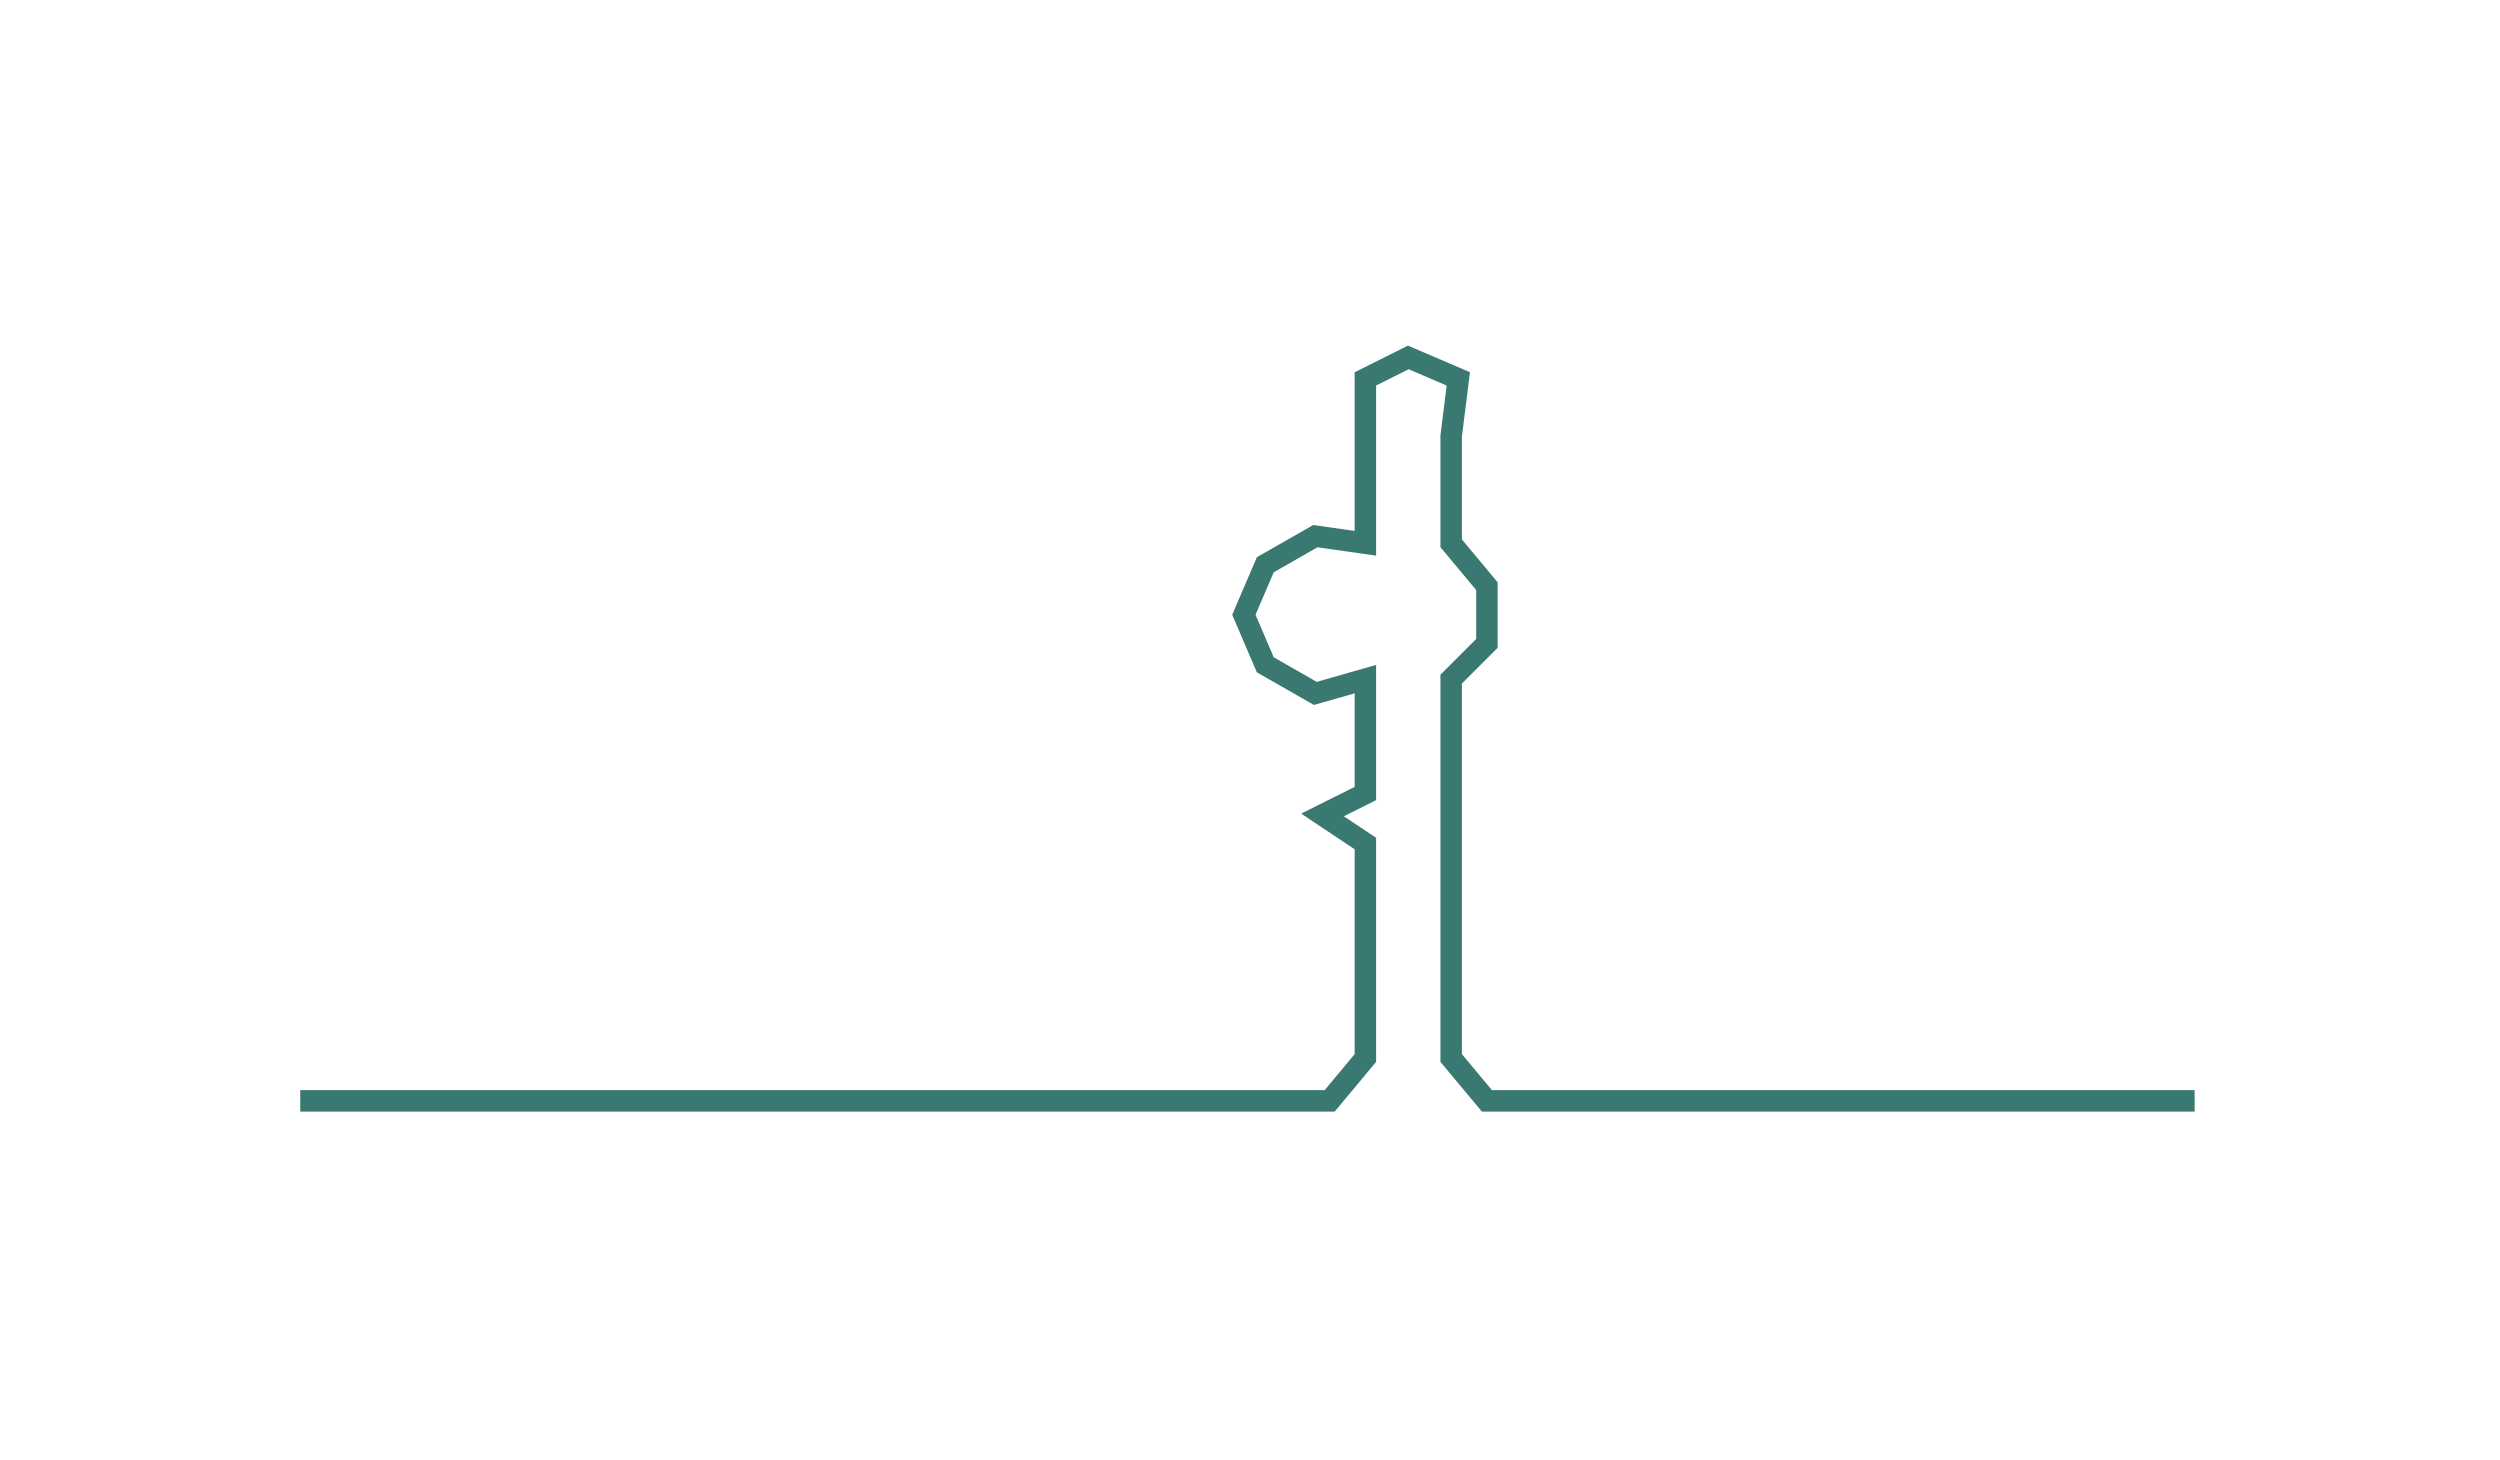 <ns0:svg xmlns:ns0="http://www.w3.org/2000/svg" width="300px" height="175.189px" viewBox="0 0 349.718 204.223"><ns0:path style="stroke:#3a7872;stroke-width:3px;fill:none;" d="M42 154 L42 154 L50 154 L57 154 L65 154 L72 154 L80 154 L87 154 L95 154 L102 154 L110 154 L118 154 L125 154 L133 154 L140 154 L148 154 L155 154 L163 154 L171 154 L178 154 L186 154 L191 148 L191 141 L191 133 L191 126 L191 118 L185 114 L191 111 L191 103 L191 95 L184 97 L177 93 L174 86 L177 79 L184 75 L191 76 L191 69 L191 61 L191 53 L197 50 L204 53 L203 61 L203 69 L203 76 L208 82 L208 90 L203 95 L203 103 L203 111 L203 118 L203 126 L203 133 L203 141 L203 148 L208 154 L216 154 L224 154 L231 154 L239 154 L246 154 L254 154 L261 154 L269 154 L277 154 L284 154 L292 154 L299 154 L307 154" /></ns0:svg>